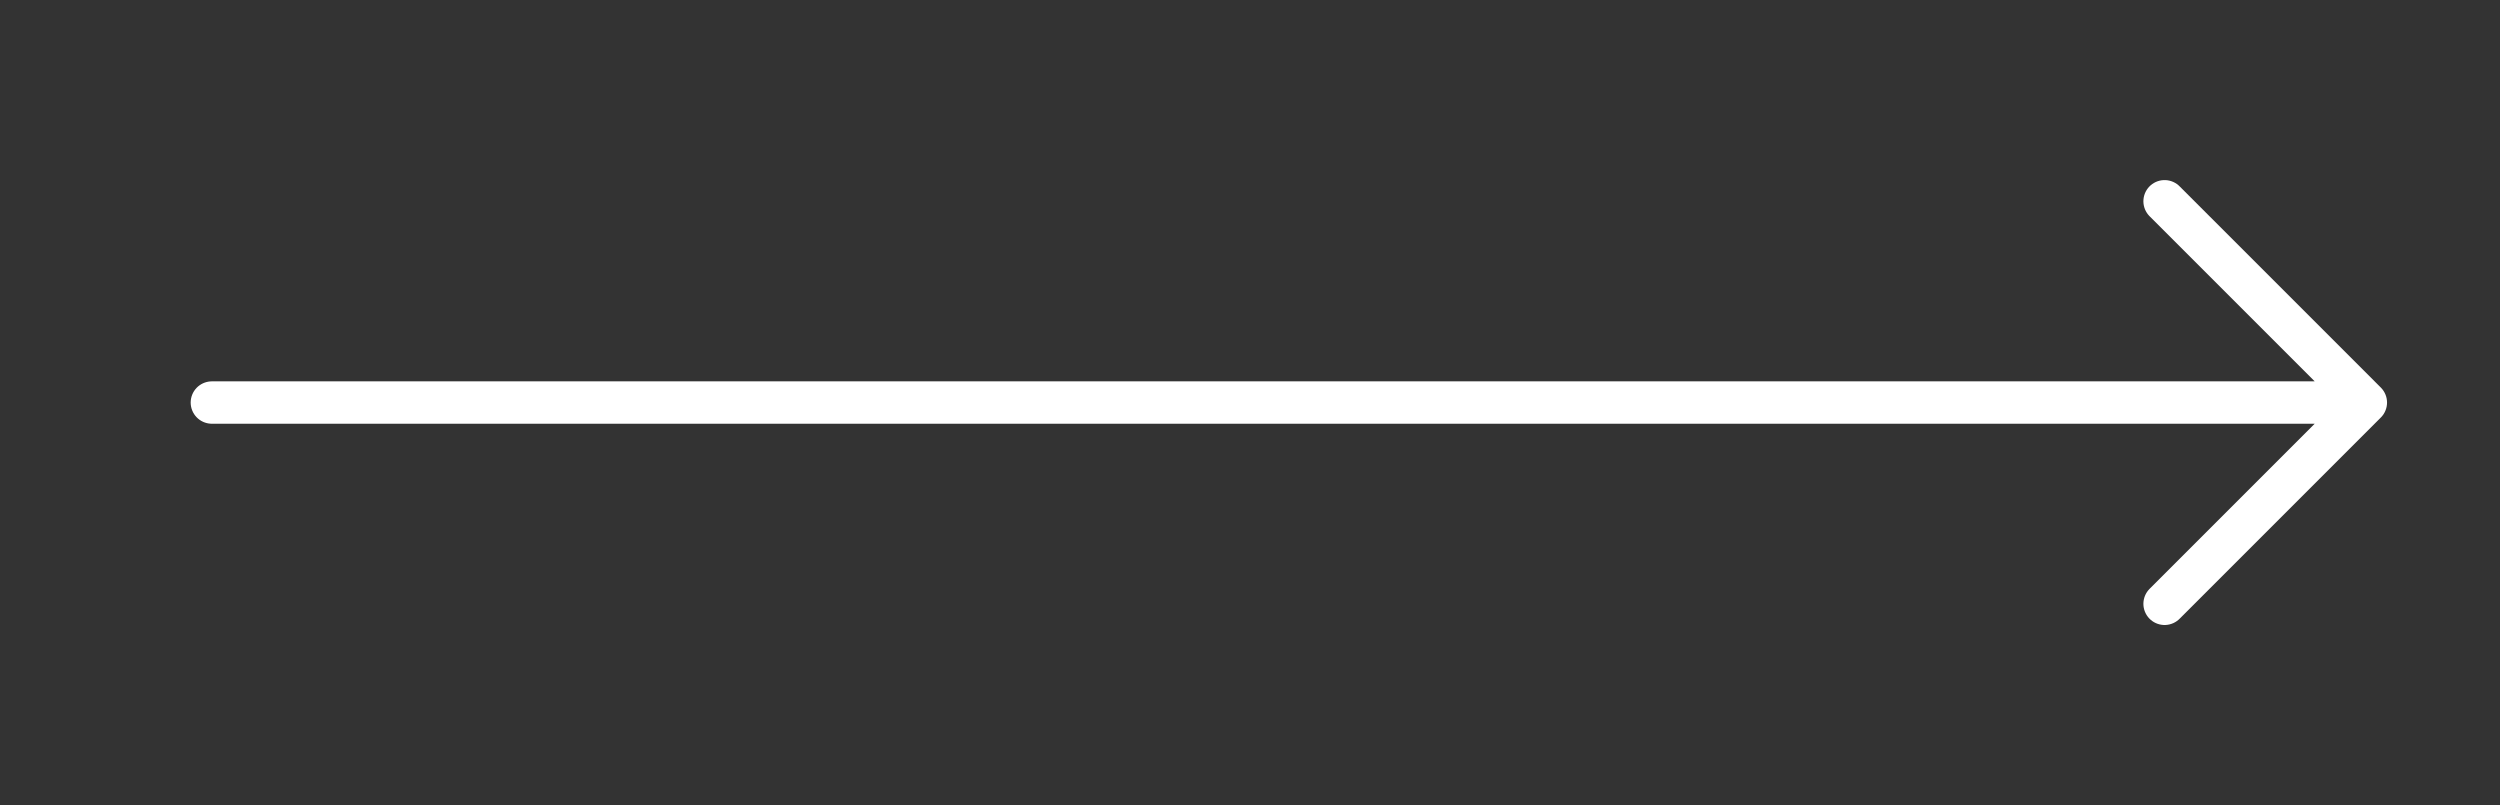 <svg width="59" height="19" viewBox="0 0 59 19" fill="none" xmlns="http://www.w3.org/2000/svg">
<rect x="0" y="0" width="59" height="19" fill="#333333" stroke="none"/>
<path d="M5 9.5H55.834M55.834 9.5L51.084 4.75M55.834 9.5L51.084 14.25" stroke="white" stroke-linecap="round" stroke-linejoin="round"/>
</svg>
